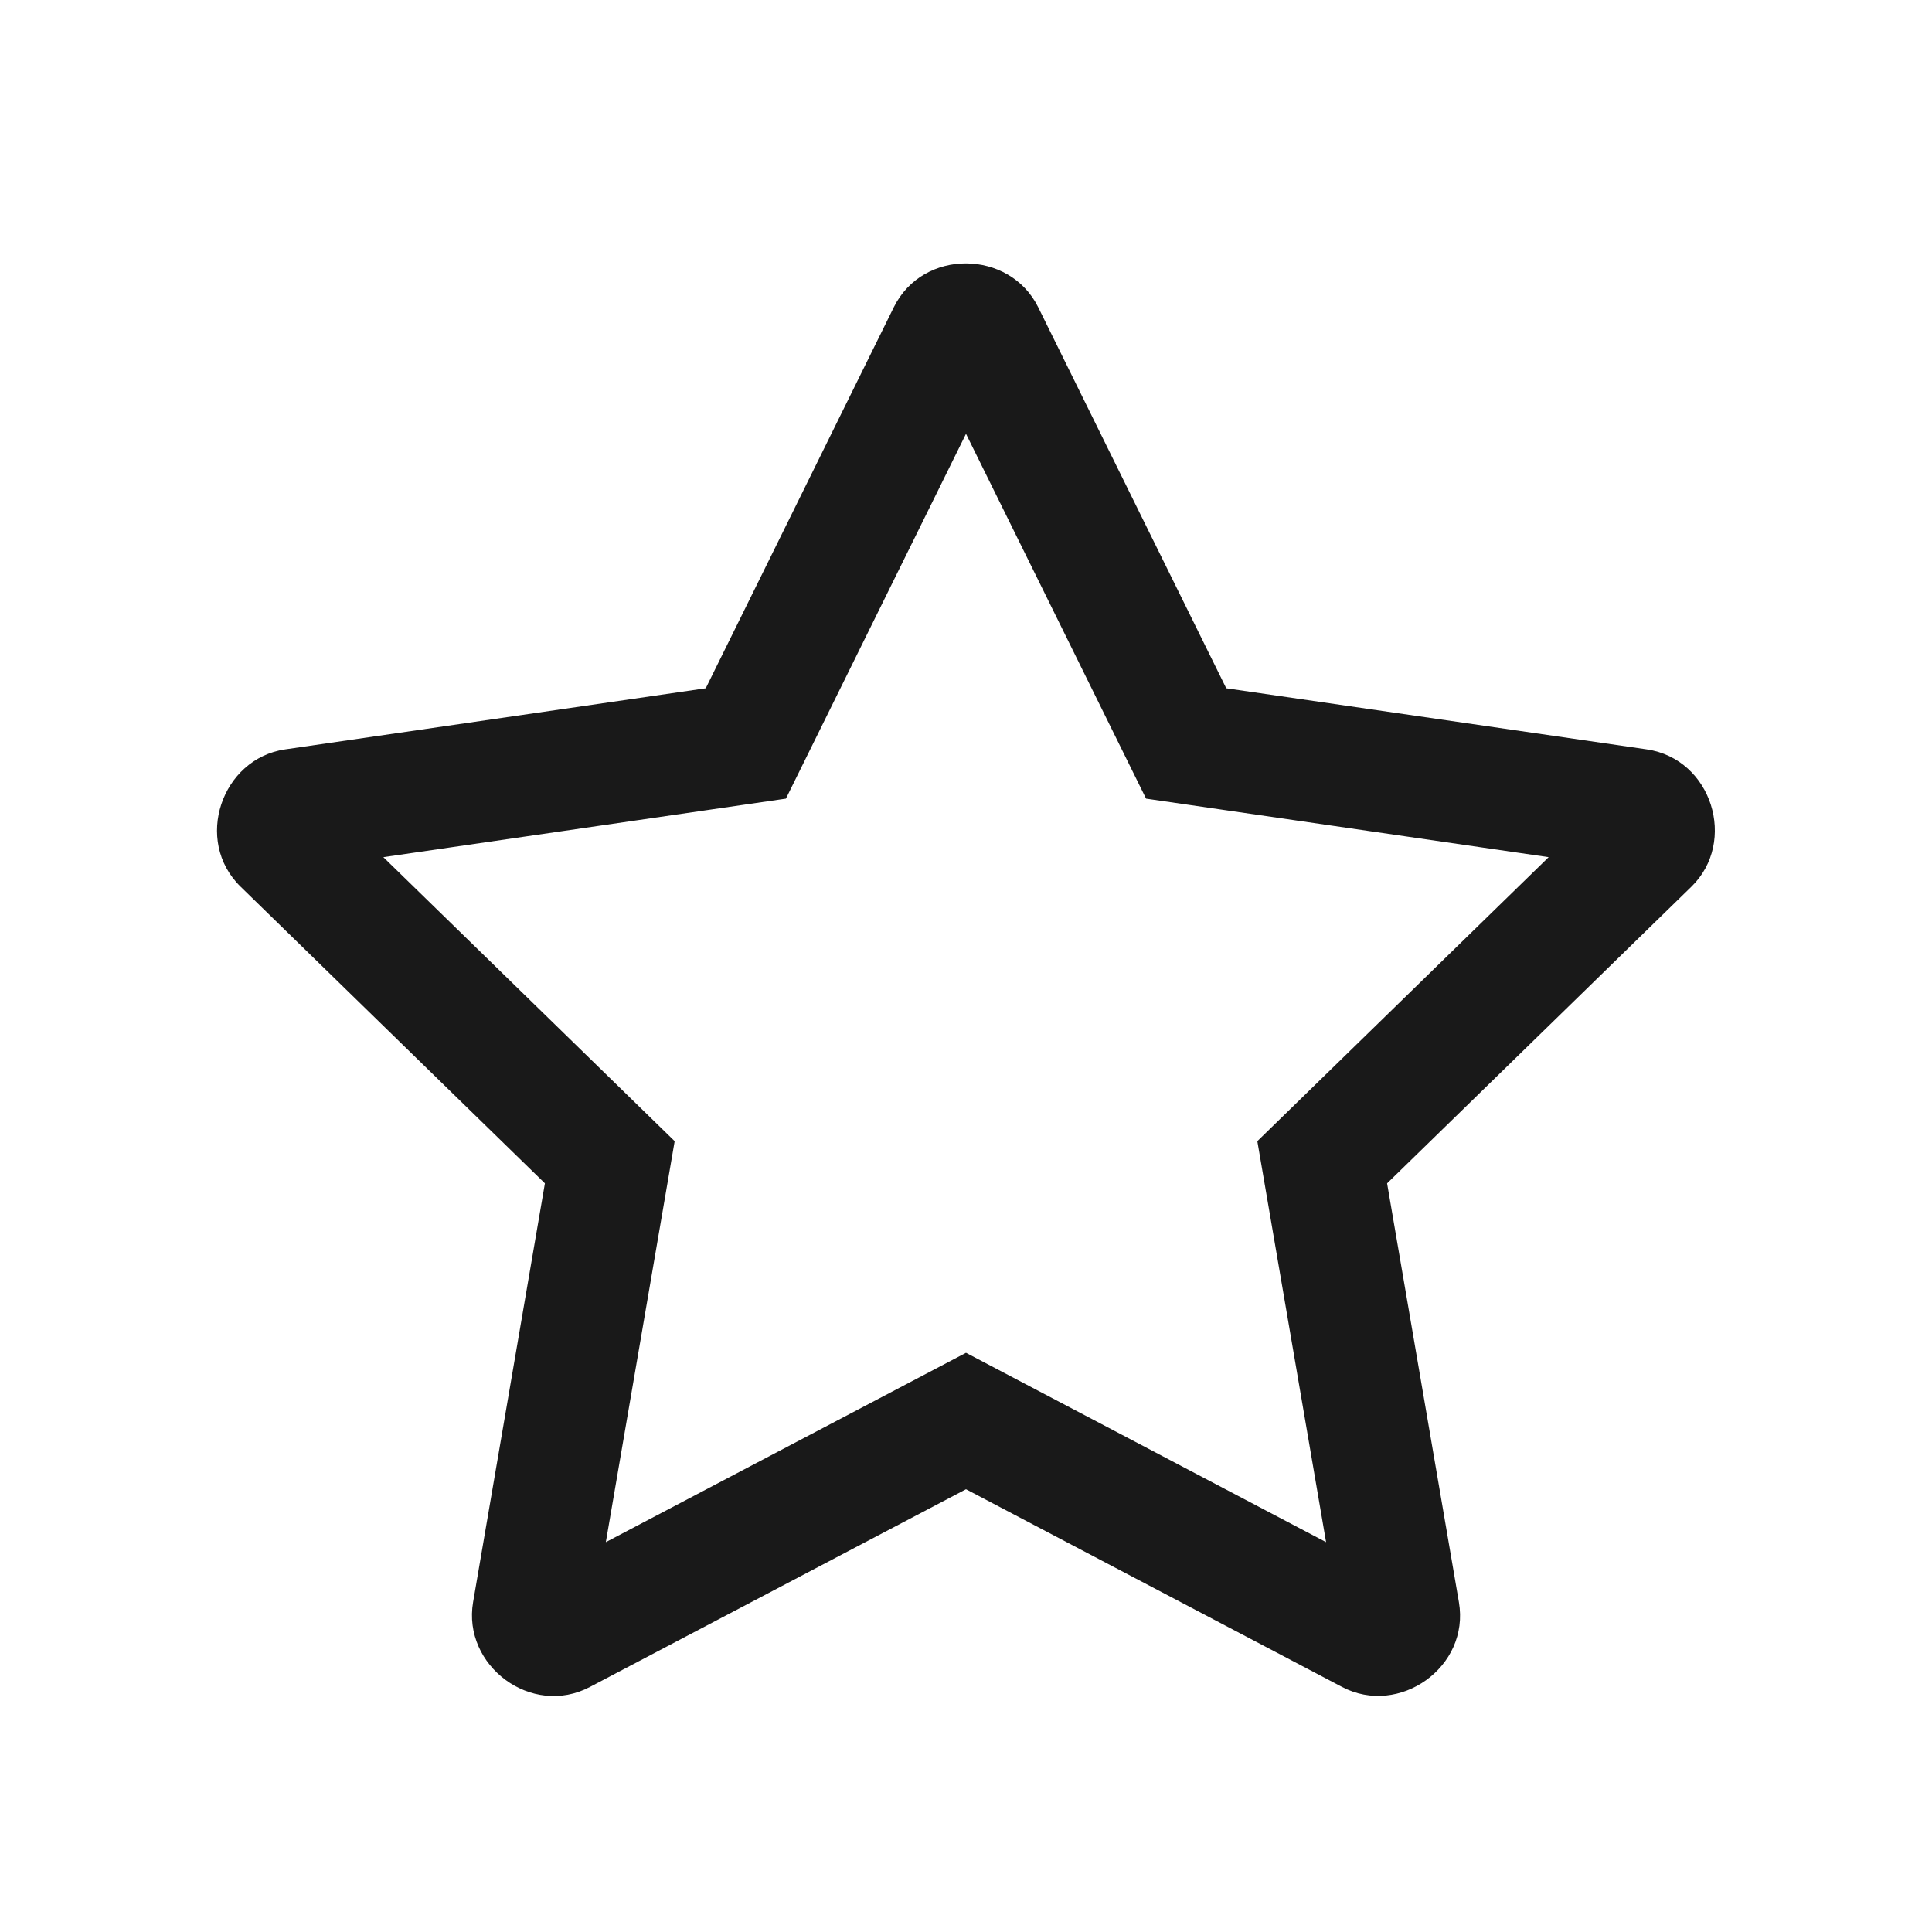 <svg xmlns="http://www.w3.org/2000/svg" width="24" height="24" viewBox="0 0 24 24" fill="none"><script xmlns=""/>
<path fill-rule="evenodd" clip-rule="evenodd" d="M12 16.805L16.473 19.157L15.619 14.176L19.238 10.648L14.237 9.921L12 5.389L9.763 9.921L4.762 10.648L8.381 14.176L7.526 19.157L12 16.805ZM6.769 14.7L5.877 19.902C5.742 20.691 6.602 21.338 7.328 20.956L12 18.5L16.672 20.956C17.38 21.329 18.262 20.71 18.123 19.902L17.231 14.7L21.011 11.015C21.584 10.457 21.267 9.427 20.456 9.309L15.233 8.55L12.897 3.817C12.543 3.099 11.466 3.082 11.103 3.817L8.767 8.55L3.543 9.309C2.752 9.424 2.402 10.443 2.989 11.015L6.769 14.7Z" fill="black" fill-opacity="0.9" />
<script xmlns=""/></svg>